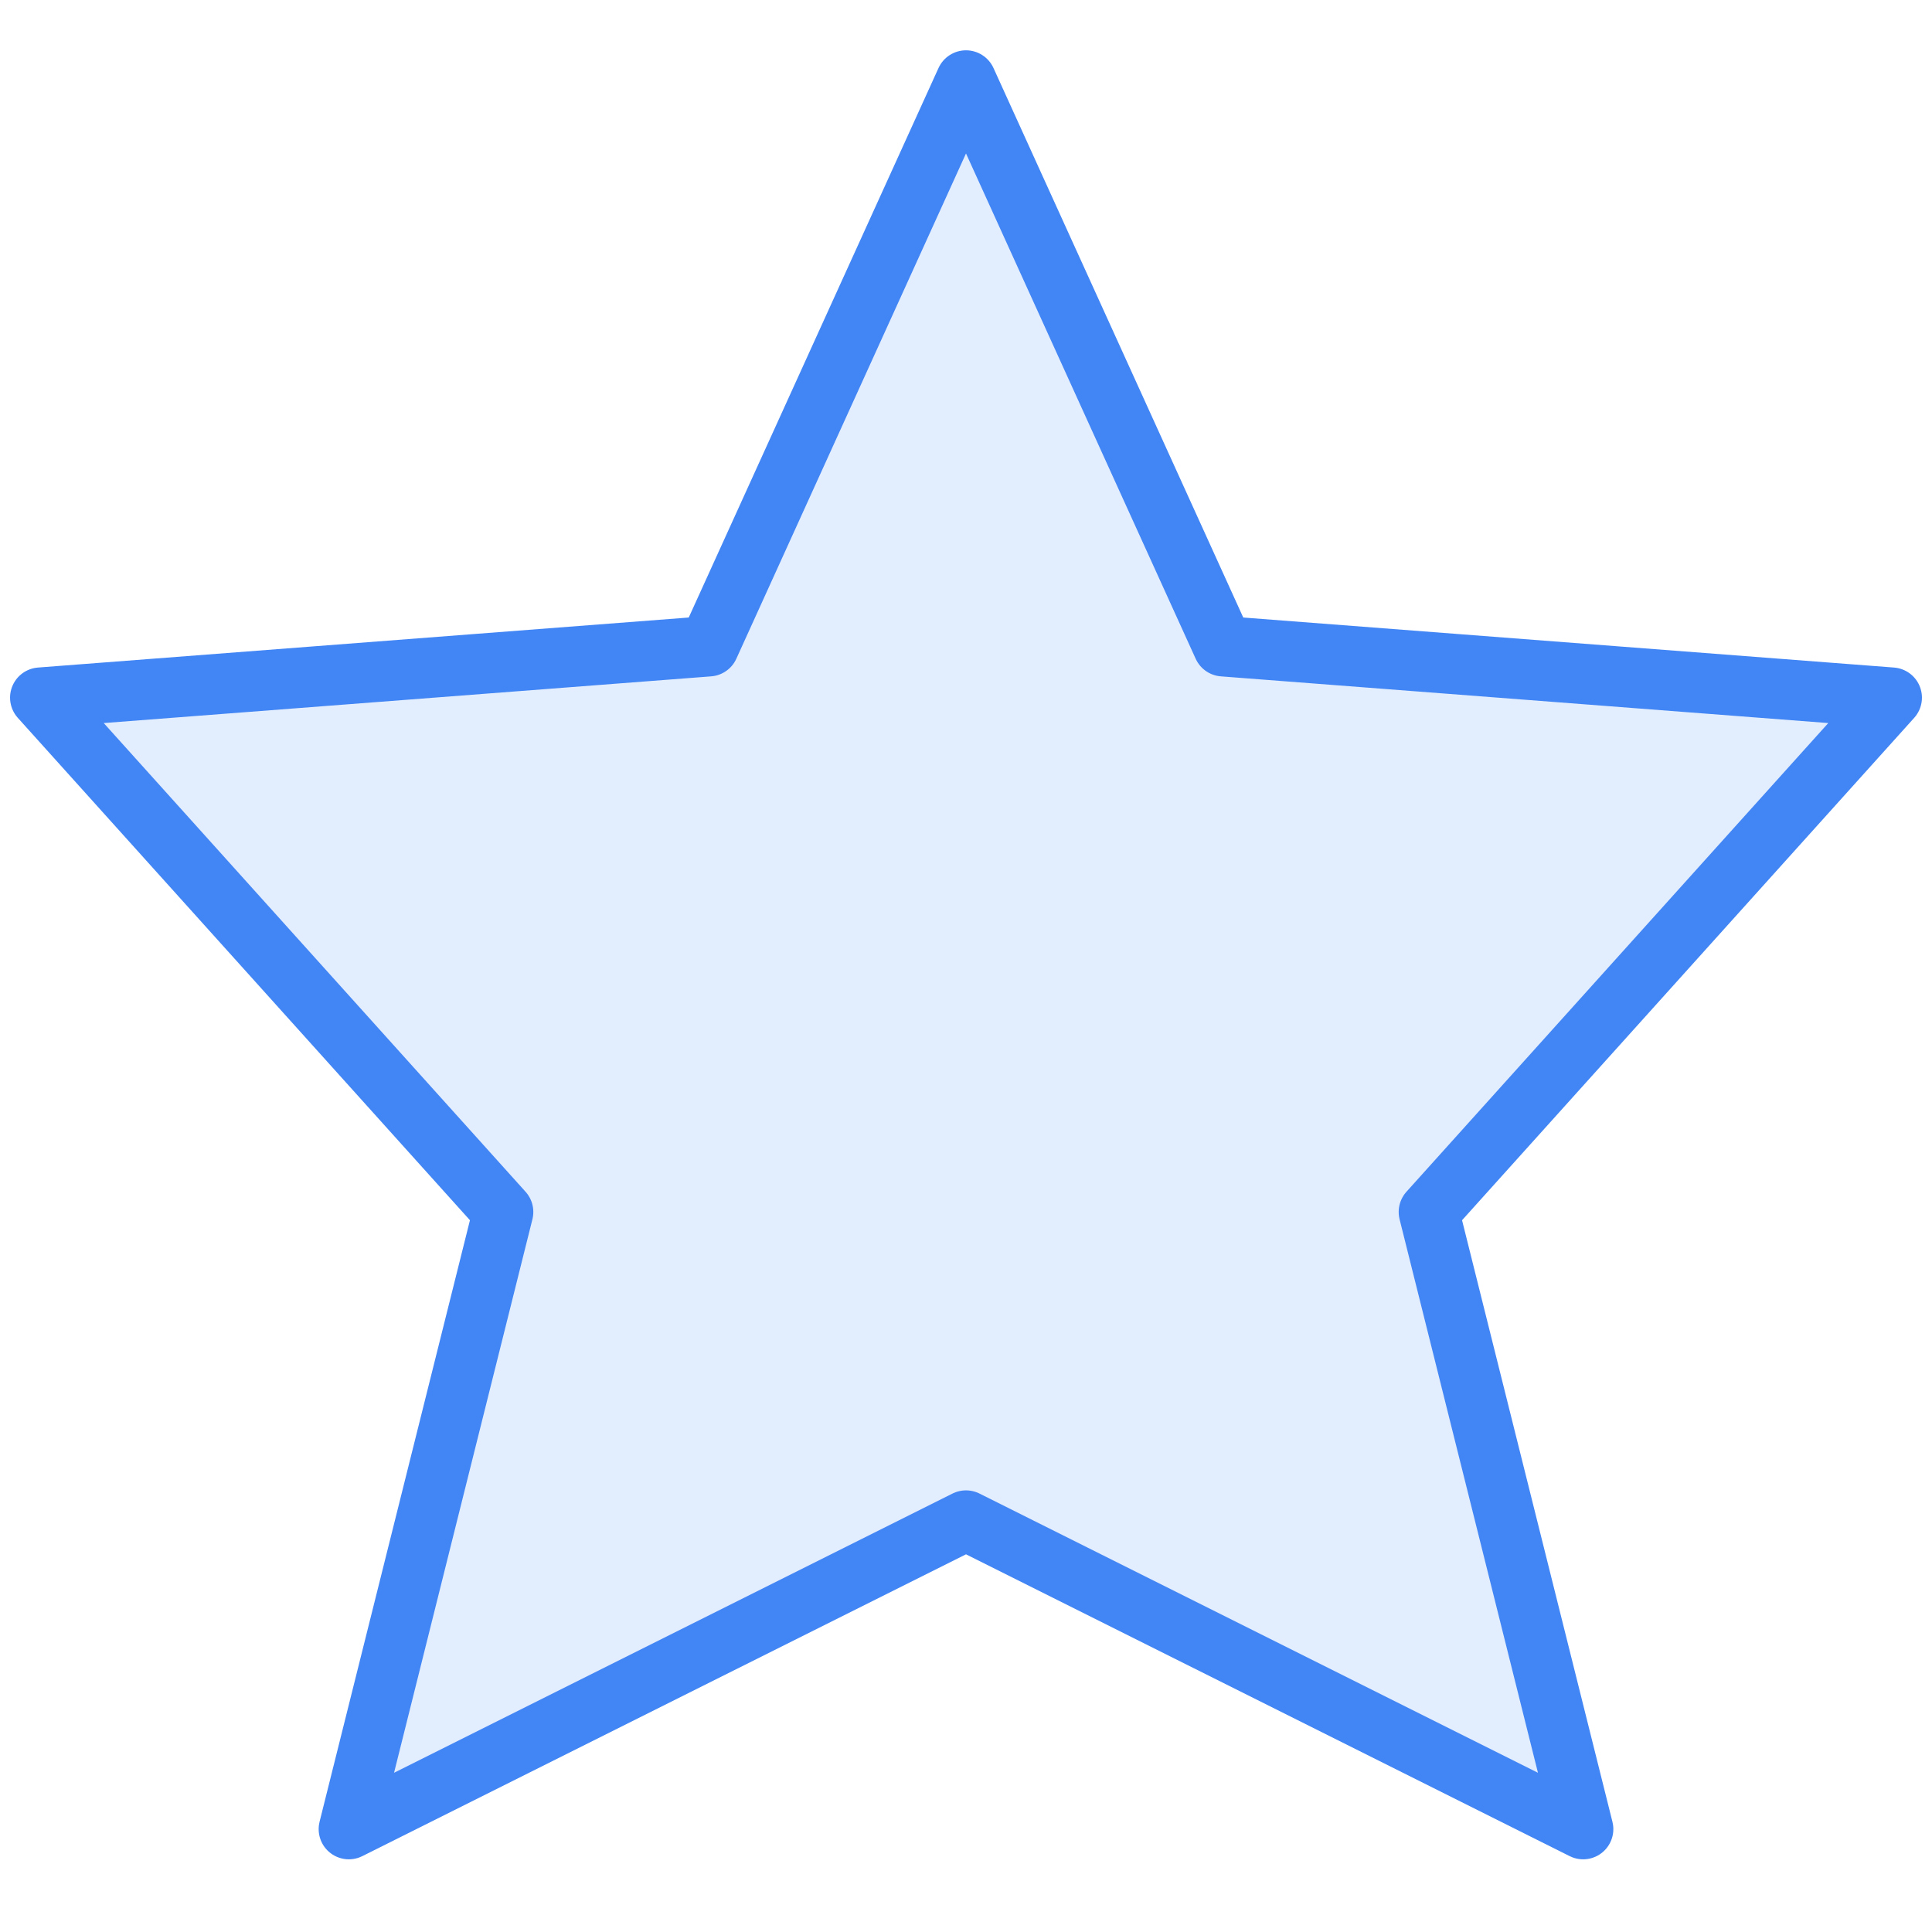 <svg width="48" height="48" viewBox="0 0 48 48" fill="none" xmlns="http://www.w3.org/2000/svg">
<path opacity="0.15" d="M24 37.778L8.667 45.444L12.5 30.111L1 17.333L17.611 16.056L24 2L30.389 16.056L47 17.333L35.5 30.111L39.333 45.444L24 37.778Z" fill="#4285F4"/>
<path d="M24 37.778L8.667 45.444L12.5 30.111L1 17.333L17.611 16.056L24 2L30.389 16.056L47 17.333L35.5 30.111L39.333 45.444L24 37.778Z" stroke="#4285F4" stroke-width="1.5" stroke-linecap="round" stroke-linejoin="round"/>
</svg>
